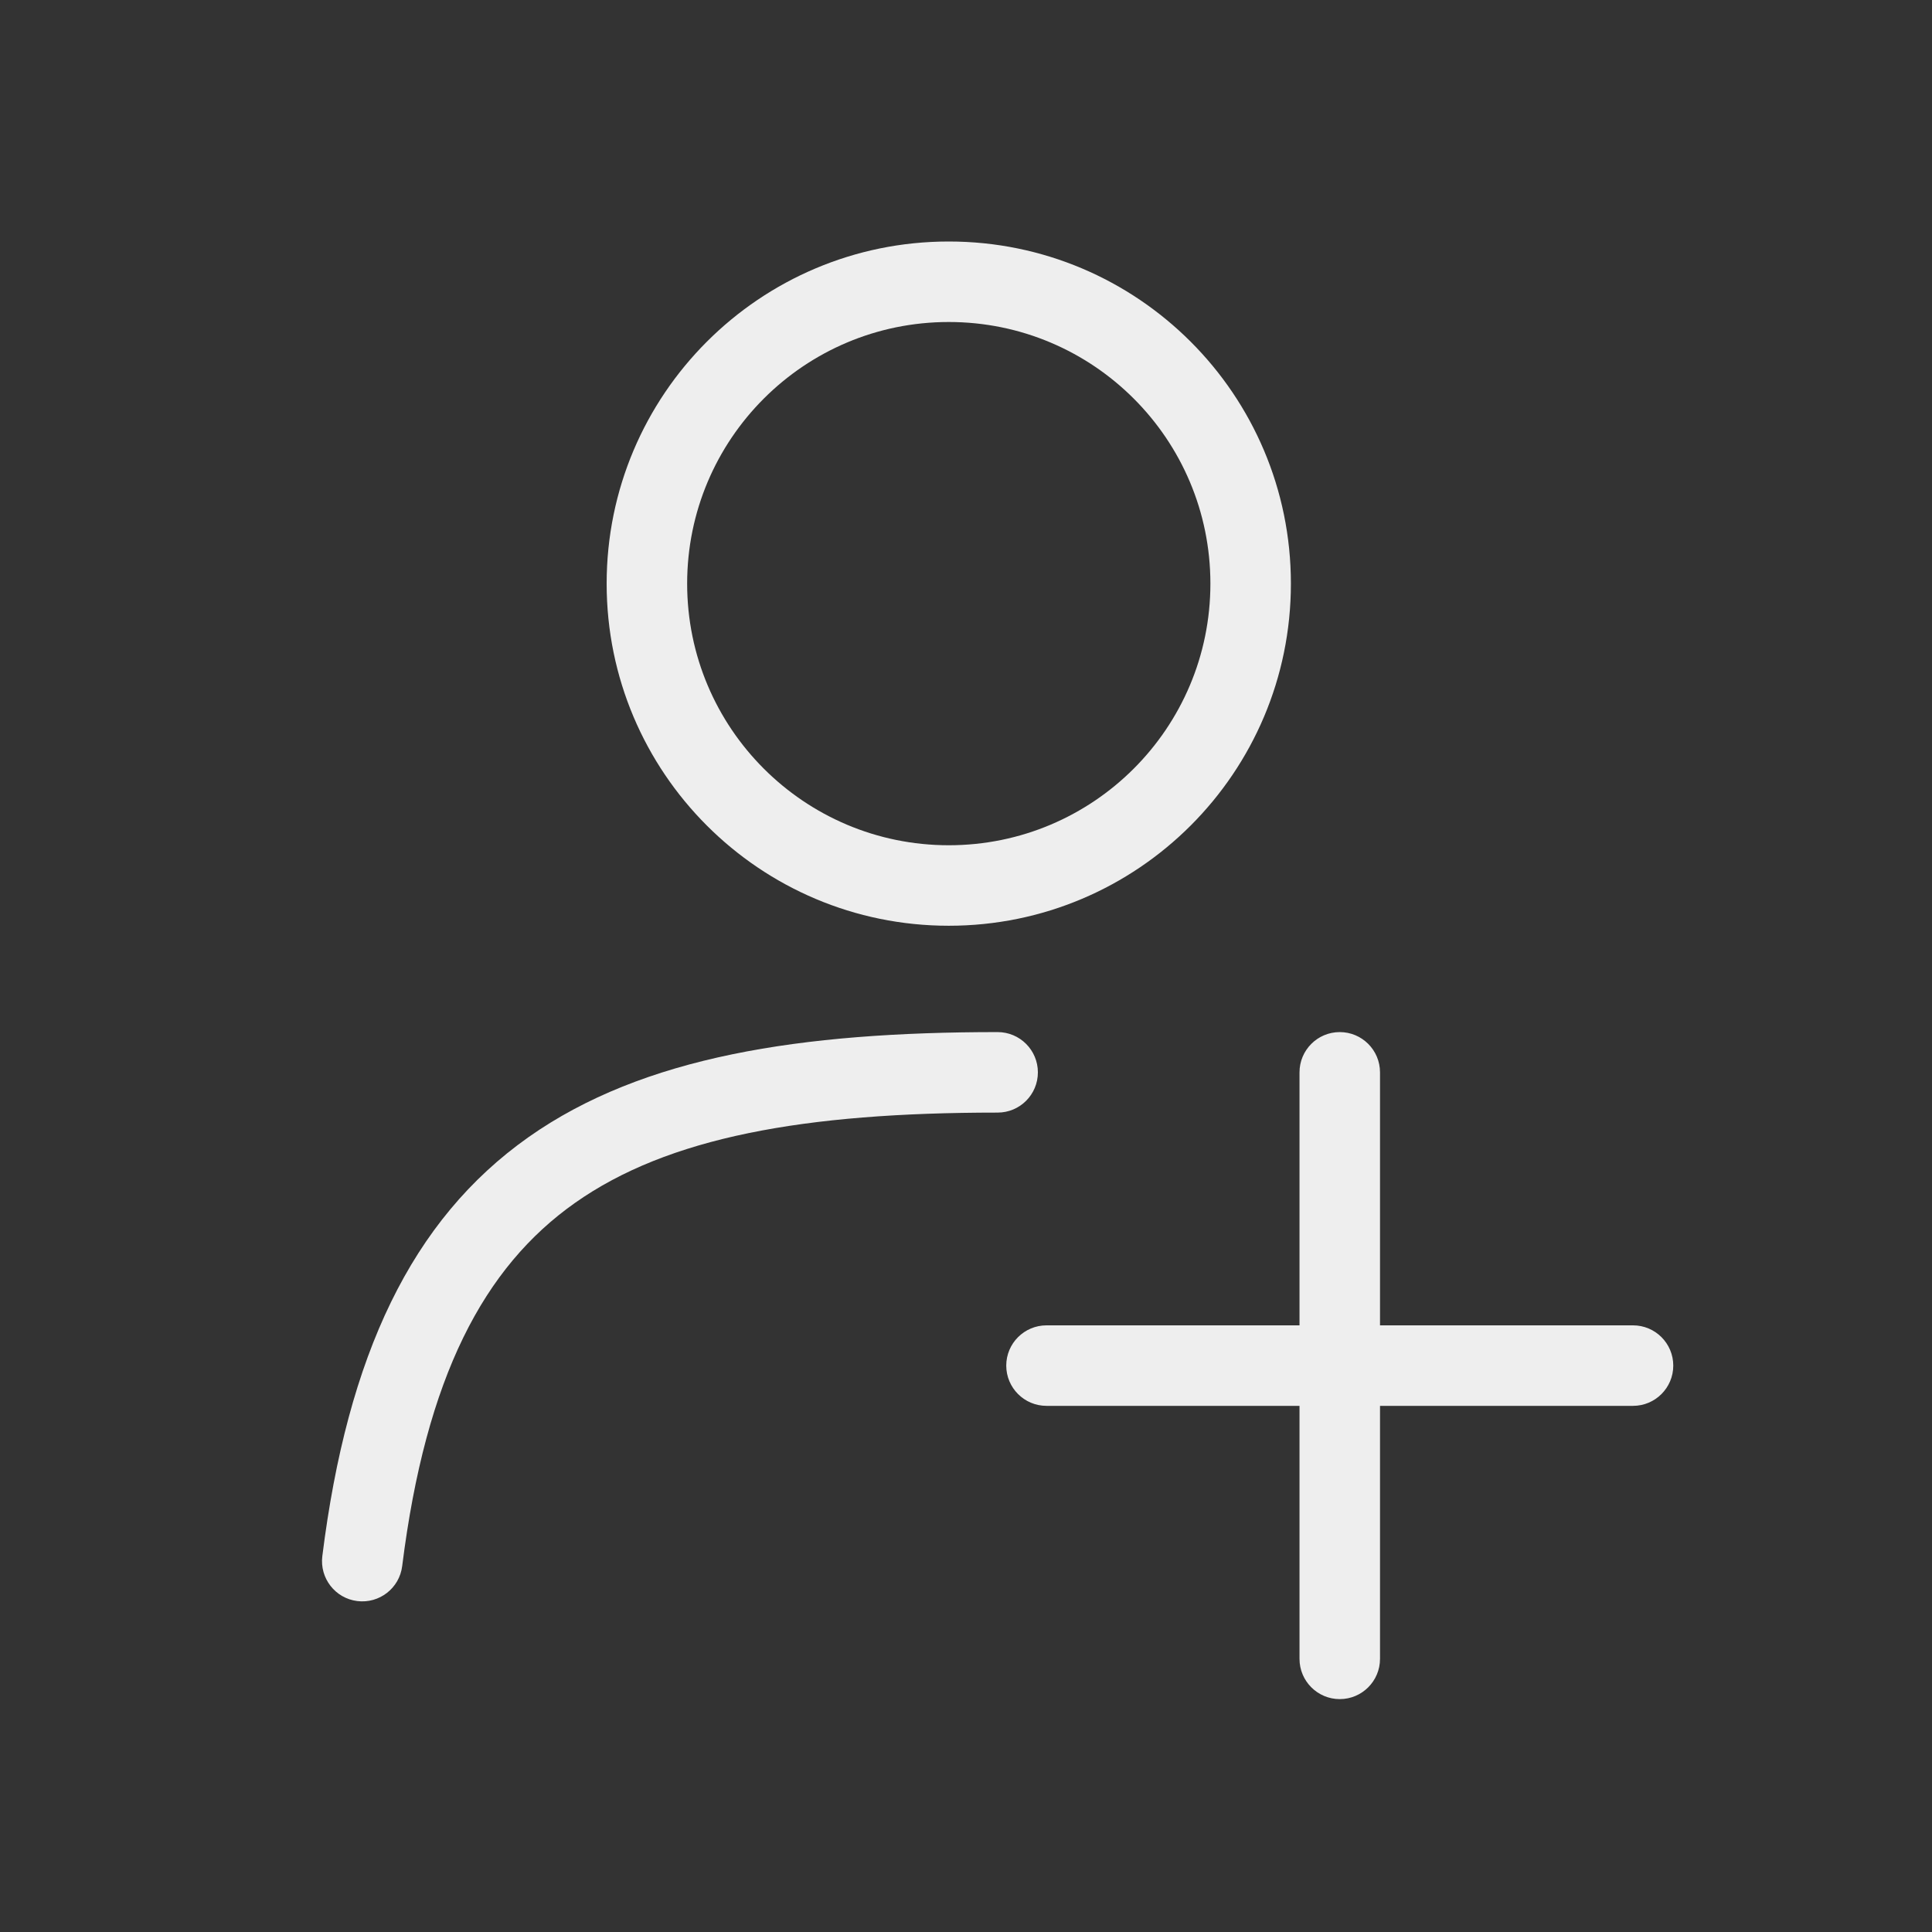 <svg width="24" height="24" viewBox="0 0 24 24" fill="none" xmlns="http://www.w3.org/2000/svg">
<rect x="0" y="0" width="24" height="24" fill="#333333" stroke="none"/>
<path fill-rule="evenodd" clip-rule="evenodd" d="M11.786 10.5C13.581 10.5 15.036 9.045 15.036 7.25C15.036 5.455 13.581 4 11.786 4C9.991 4 8.536 5.455 8.536 7.25C8.536 9.045 9.991 10.5 11.786 10.5ZM11.786 11.5C14.133 11.5 16.036 9.597 16.036 7.25C16.036 4.903 14.133 3 11.786 3C9.438 3 7.536 4.903 7.536 7.25C7.536 9.597 9.438 11.5 11.786 11.5ZM6.564 14.127C7.989 13.122 9.946 12.821 12.393 12.821C12.669 12.821 12.893 13.045 12.893 13.321C12.893 13.598 12.669 13.821 12.393 13.821C9.983 13.821 8.297 14.128 7.141 14.944C6.012 15.741 5.291 17.098 4.996 19.455C4.962 19.729 4.712 19.923 4.438 19.889C4.164 19.855 3.97 19.605 4.004 19.331C4.316 16.831 5.113 15.152 6.564 14.127ZM17.143 13.321C17.143 13.045 16.919 12.821 16.643 12.821C16.367 12.821 16.143 13.045 16.143 13.321V16.464H13C12.724 16.464 12.5 16.688 12.5 16.964C12.5 17.24 12.724 17.464 13 17.464H16.143V20.607C16.143 20.883 16.367 21.107 16.643 21.107C16.919 21.107 17.143 20.883 17.143 20.607V17.464H20.286C20.562 17.464 20.786 17.24 20.786 16.964C20.786 16.688 20.562 16.464 20.286 16.464H17.143V13.321Z" fill="#EEEEEE"/>
</svg>
